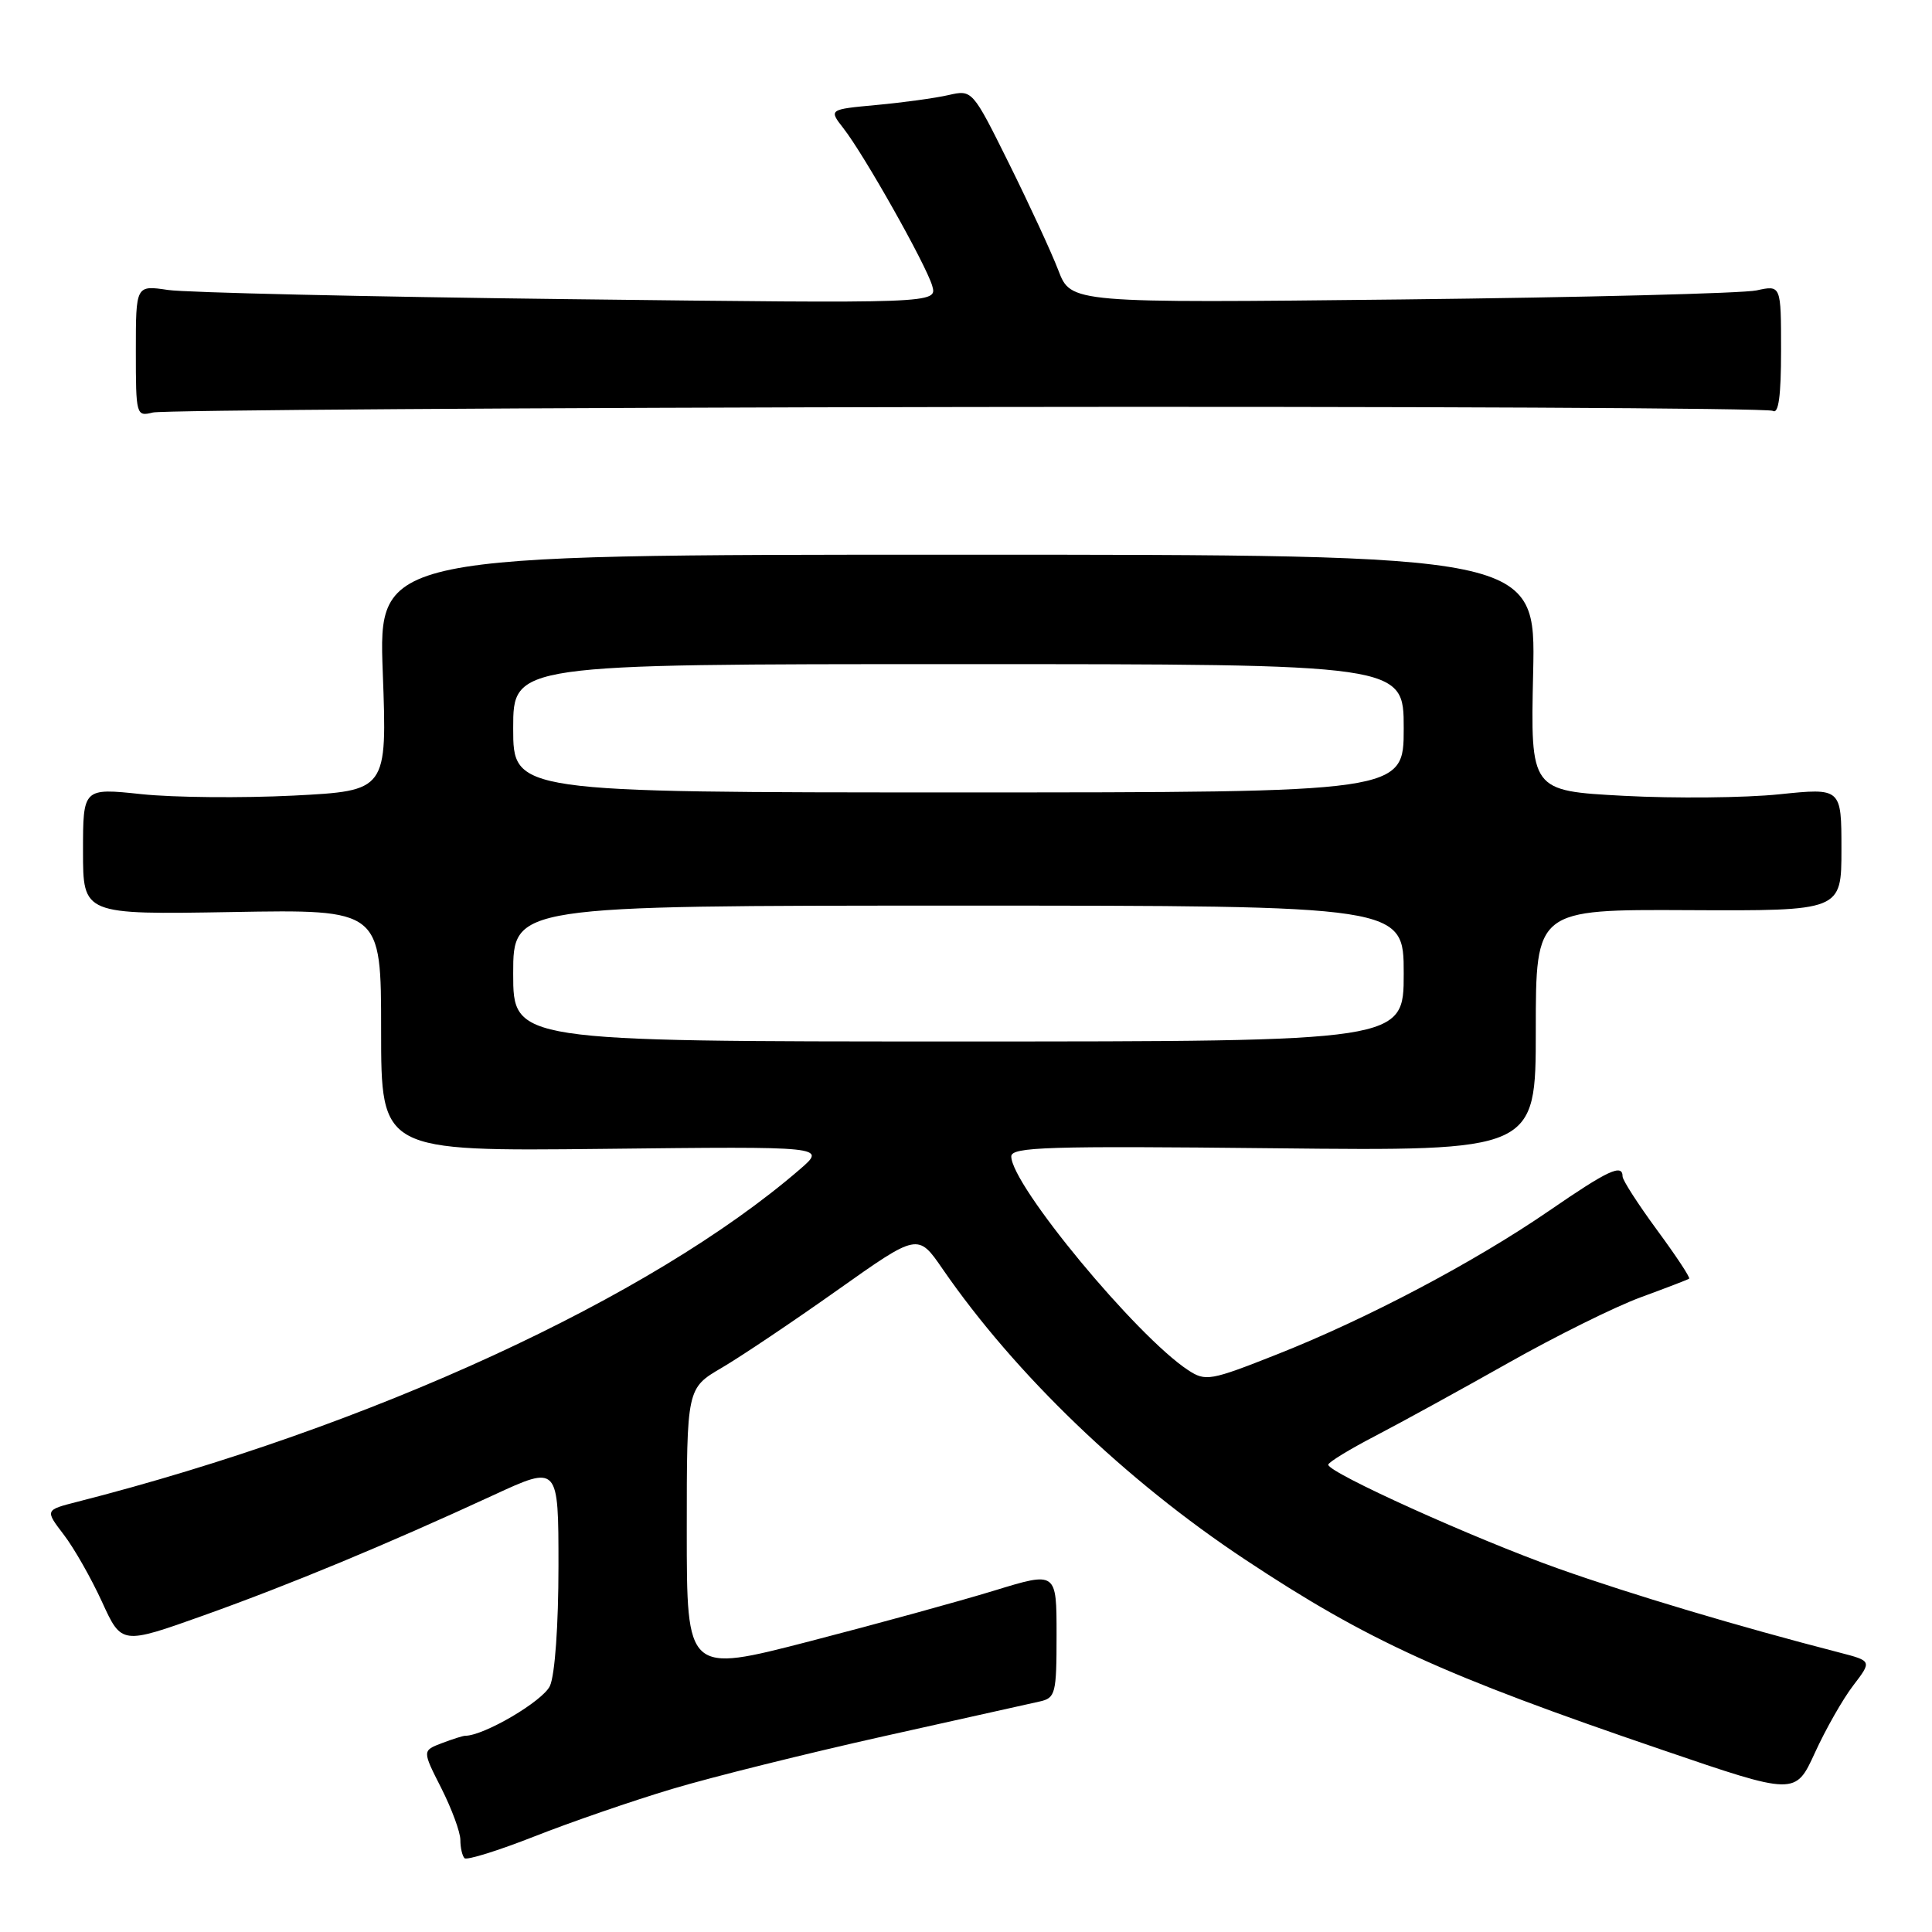 <?xml version="1.0" encoding="UTF-8" standalone="no"?>
<!DOCTYPE svg PUBLIC "-//W3C//DTD SVG 1.1//EN" "http://www.w3.org/Graphics/SVG/1.1/DTD/svg11.dtd" >
<svg xmlns="http://www.w3.org/2000/svg" xmlns:xlink="http://www.w3.org/1999/xlink" version="1.1" viewBox="0 0 256 256">
 <g >
 <path fill="currentColor"
d=" M 89.11 237.03 C 94.39 235.45 106.99 232.32 117.11 230.06 C 127.22 227.81 136.51 225.74 137.75 225.46 C 139.86 224.99 140.00 224.46 140.00 216.60 C 140.00 208.23 140.00 208.23 131.75 210.76 C 127.21 212.15 116.19 215.18 107.25 217.49 C 91.00 221.69 91.00 221.69 91.00 202.82 C 91.00 183.95 91.00 183.95 95.65 181.23 C 98.21 179.73 105.10 175.10 110.96 170.95 C 121.63 163.39 121.63 163.39 124.91 168.16 C 134.53 182.11 149.16 196.17 165.00 206.66 C 181.19 217.39 191.17 221.95 220.20 231.85 C 237.90 237.90 237.90 237.90 240.49 232.24 C 241.91 229.13 244.19 225.12 245.56 223.34 C 248.04 220.09 248.04 220.09 243.77 218.98 C 230.32 215.51 216.17 211.28 206.50 207.85 C 195.40 203.91 176.00 195.14 176.00 194.08 C 176.01 193.76 178.82 192.04 182.25 190.26 C 185.69 188.47 193.63 184.11 199.90 180.57 C 206.17 177.03 214.04 173.13 217.40 171.90 C 220.75 170.67 223.64 169.56 223.82 169.43 C 224.00 169.30 222.08 166.40 219.57 162.99 C 217.06 159.57 215.00 156.38 215.00 155.89 C 215.00 154.16 213.08 155.06 205.33 160.39 C 195.37 167.24 181.10 174.77 169.19 179.47 C 160.37 182.96 159.75 183.07 157.43 181.55 C 150.59 177.06 134.00 157.02 134.00 153.23 C 134.00 151.98 138.82 151.83 168.75 152.15 C 203.50 152.52 203.50 152.52 203.50 136.51 C 203.50 120.50 203.50 120.50 223.75 120.60 C 244.00 120.70 244.00 120.70 244.00 112.55 C 244.00 104.40 244.00 104.40 235.75 105.25 C 231.21 105.72 221.94 105.81 215.15 105.45 C 202.80 104.79 202.80 104.79 203.15 89.14 C 203.50 73.50 203.50 73.50 126.82 73.50 C 50.14 73.50 50.14 73.50 50.72 89.14 C 51.30 104.78 51.30 104.78 38.90 105.42 C 32.08 105.76 23.01 105.68 18.75 105.23 C 11.00 104.41 11.00 104.41 11.00 112.80 C 11.00 121.19 11.00 121.19 30.75 120.85 C 50.50 120.50 50.50 120.50 50.50 136.52 C 50.50 152.55 50.50 152.55 80.00 152.23 C 109.50 151.90 109.50 151.90 106.00 154.93 C 86.29 171.96 49.06 189.09 10.23 199.00 C 5.96 200.09 5.96 200.09 8.44 203.34 C 9.81 205.12 12.09 209.14 13.52 212.26 C 16.11 217.93 16.11 217.93 26.99 214.05 C 38.46 209.95 51.09 204.71 65.37 198.12 C 74.00 194.13 74.00 194.13 74.00 207.52 C 74.00 215.34 73.53 221.94 72.87 223.39 C 71.95 225.40 64.13 230.00 61.63 230.00 C 61.35 230.00 59.96 230.44 58.54 230.98 C 55.95 231.97 55.95 231.97 58.48 236.95 C 59.86 239.69 61.00 242.77 61.00 243.80 C 61.00 244.83 61.25 245.91 61.55 246.22 C 61.85 246.52 66.02 245.22 70.80 243.34 C 75.59 241.45 83.82 238.61 89.11 237.03 Z  M 128.15 53.93 C 186.26 53.84 234.30 54.07 234.90 54.44 C 235.67 54.91 236.00 52.48 236.00 46.45 C 236.00 37.77 236.00 37.77 232.75 38.48 C 230.96 38.87 209.79 39.41 185.70 39.68 C 141.90 40.16 141.90 40.16 140.24 35.83 C 139.33 33.45 136.38 27.08 133.71 21.69 C 128.84 11.88 128.84 11.88 125.67 12.60 C 123.93 13.00 119.64 13.59 116.15 13.91 C 109.81 14.50 109.81 14.50 111.76 17.00 C 114.52 20.53 122.69 35.04 123.52 37.86 C 124.20 40.22 124.20 40.22 75.35 39.64 C 48.48 39.32 24.59 38.77 22.25 38.42 C 18.00 37.79 18.00 37.79 18.00 46.50 C 18.00 55.04 18.05 55.21 20.25 54.66 C 21.49 54.35 70.04 54.02 128.15 53.93 Z  M 68.00 129.00 C 68.00 120.00 68.00 120.00 127.00 120.00 C 186.00 120.00 186.00 120.00 186.00 129.00 C 186.00 138.00 186.00 138.00 127.00 138.00 C 68.00 138.00 68.00 138.00 68.00 129.00 Z  M 68.00 96.50 C 68.00 88.00 68.00 88.00 127.00 88.00 C 186.00 88.00 186.00 88.00 186.00 96.50 C 186.00 105.00 186.00 105.00 127.00 105.00 C 68.00 105.00 68.00 105.00 68.00 96.50 Z "/>
</g>
</svg>